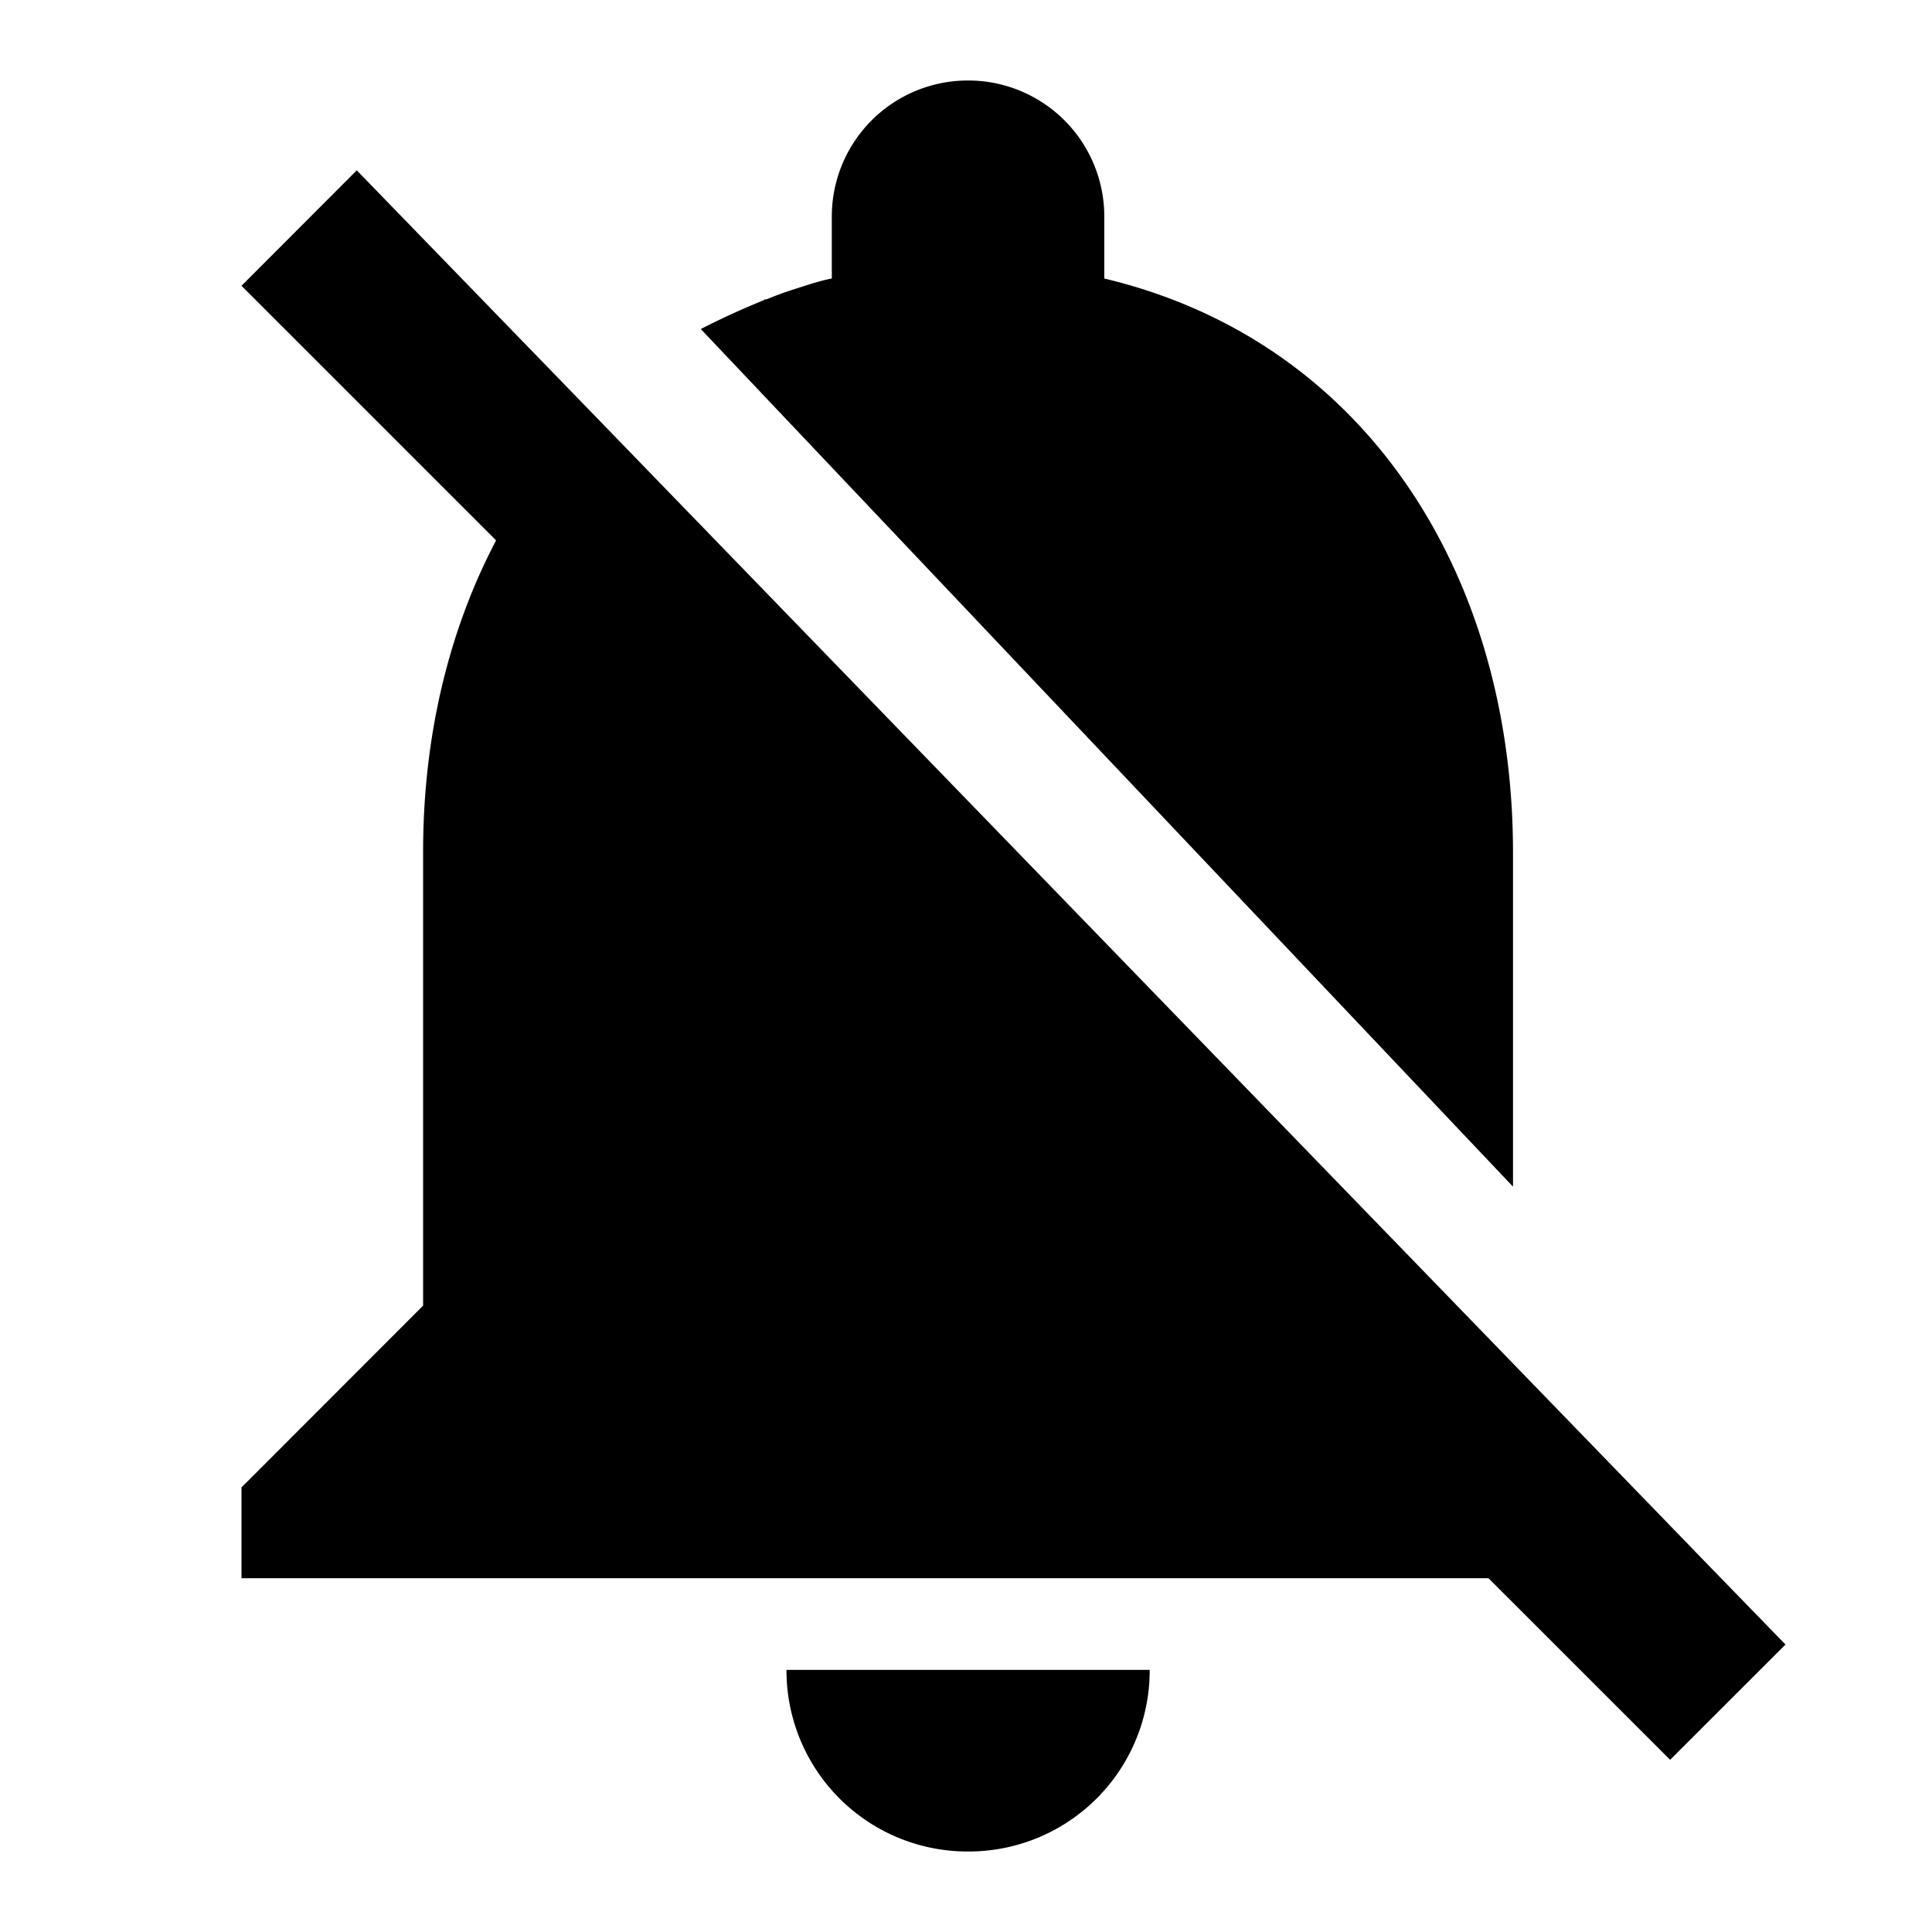 <svg viewBox="0 0 24 24" xmlns="http://www.w3.org/2000/svg" fill="currentColor"><path d="M21.051 19.266 7.332 5.106l-2.9-2.99L3 3.55l3.159 3.159v.011c-.587 1.117-.903 2.437-.903 3.859v5.64L3 18.477v1.128h15.49l2.257 2.256 1.433-1.432-1.129-1.162zM12.026 23a2.249 2.249 0 0 0 2.256-2.256H9.77A2.249 2.249 0 0 0 12.026 23zm6.769-8.258V10.59c0-3.475-1.85-6.363-5.077-7.13v-.768A1.69 1.69 0 0 0 12.026 1a1.69 1.69 0 0 0-1.693 1.692v.767c-.169.034-.327.09-.474.136a4.33 4.33 0 0 0-.338.124H9.51c-.012 0-.012 0-.023.011a9.4 9.4 0 0 0-.767.35s-.011 0-.011.011l10.086 10.65z"/></svg>